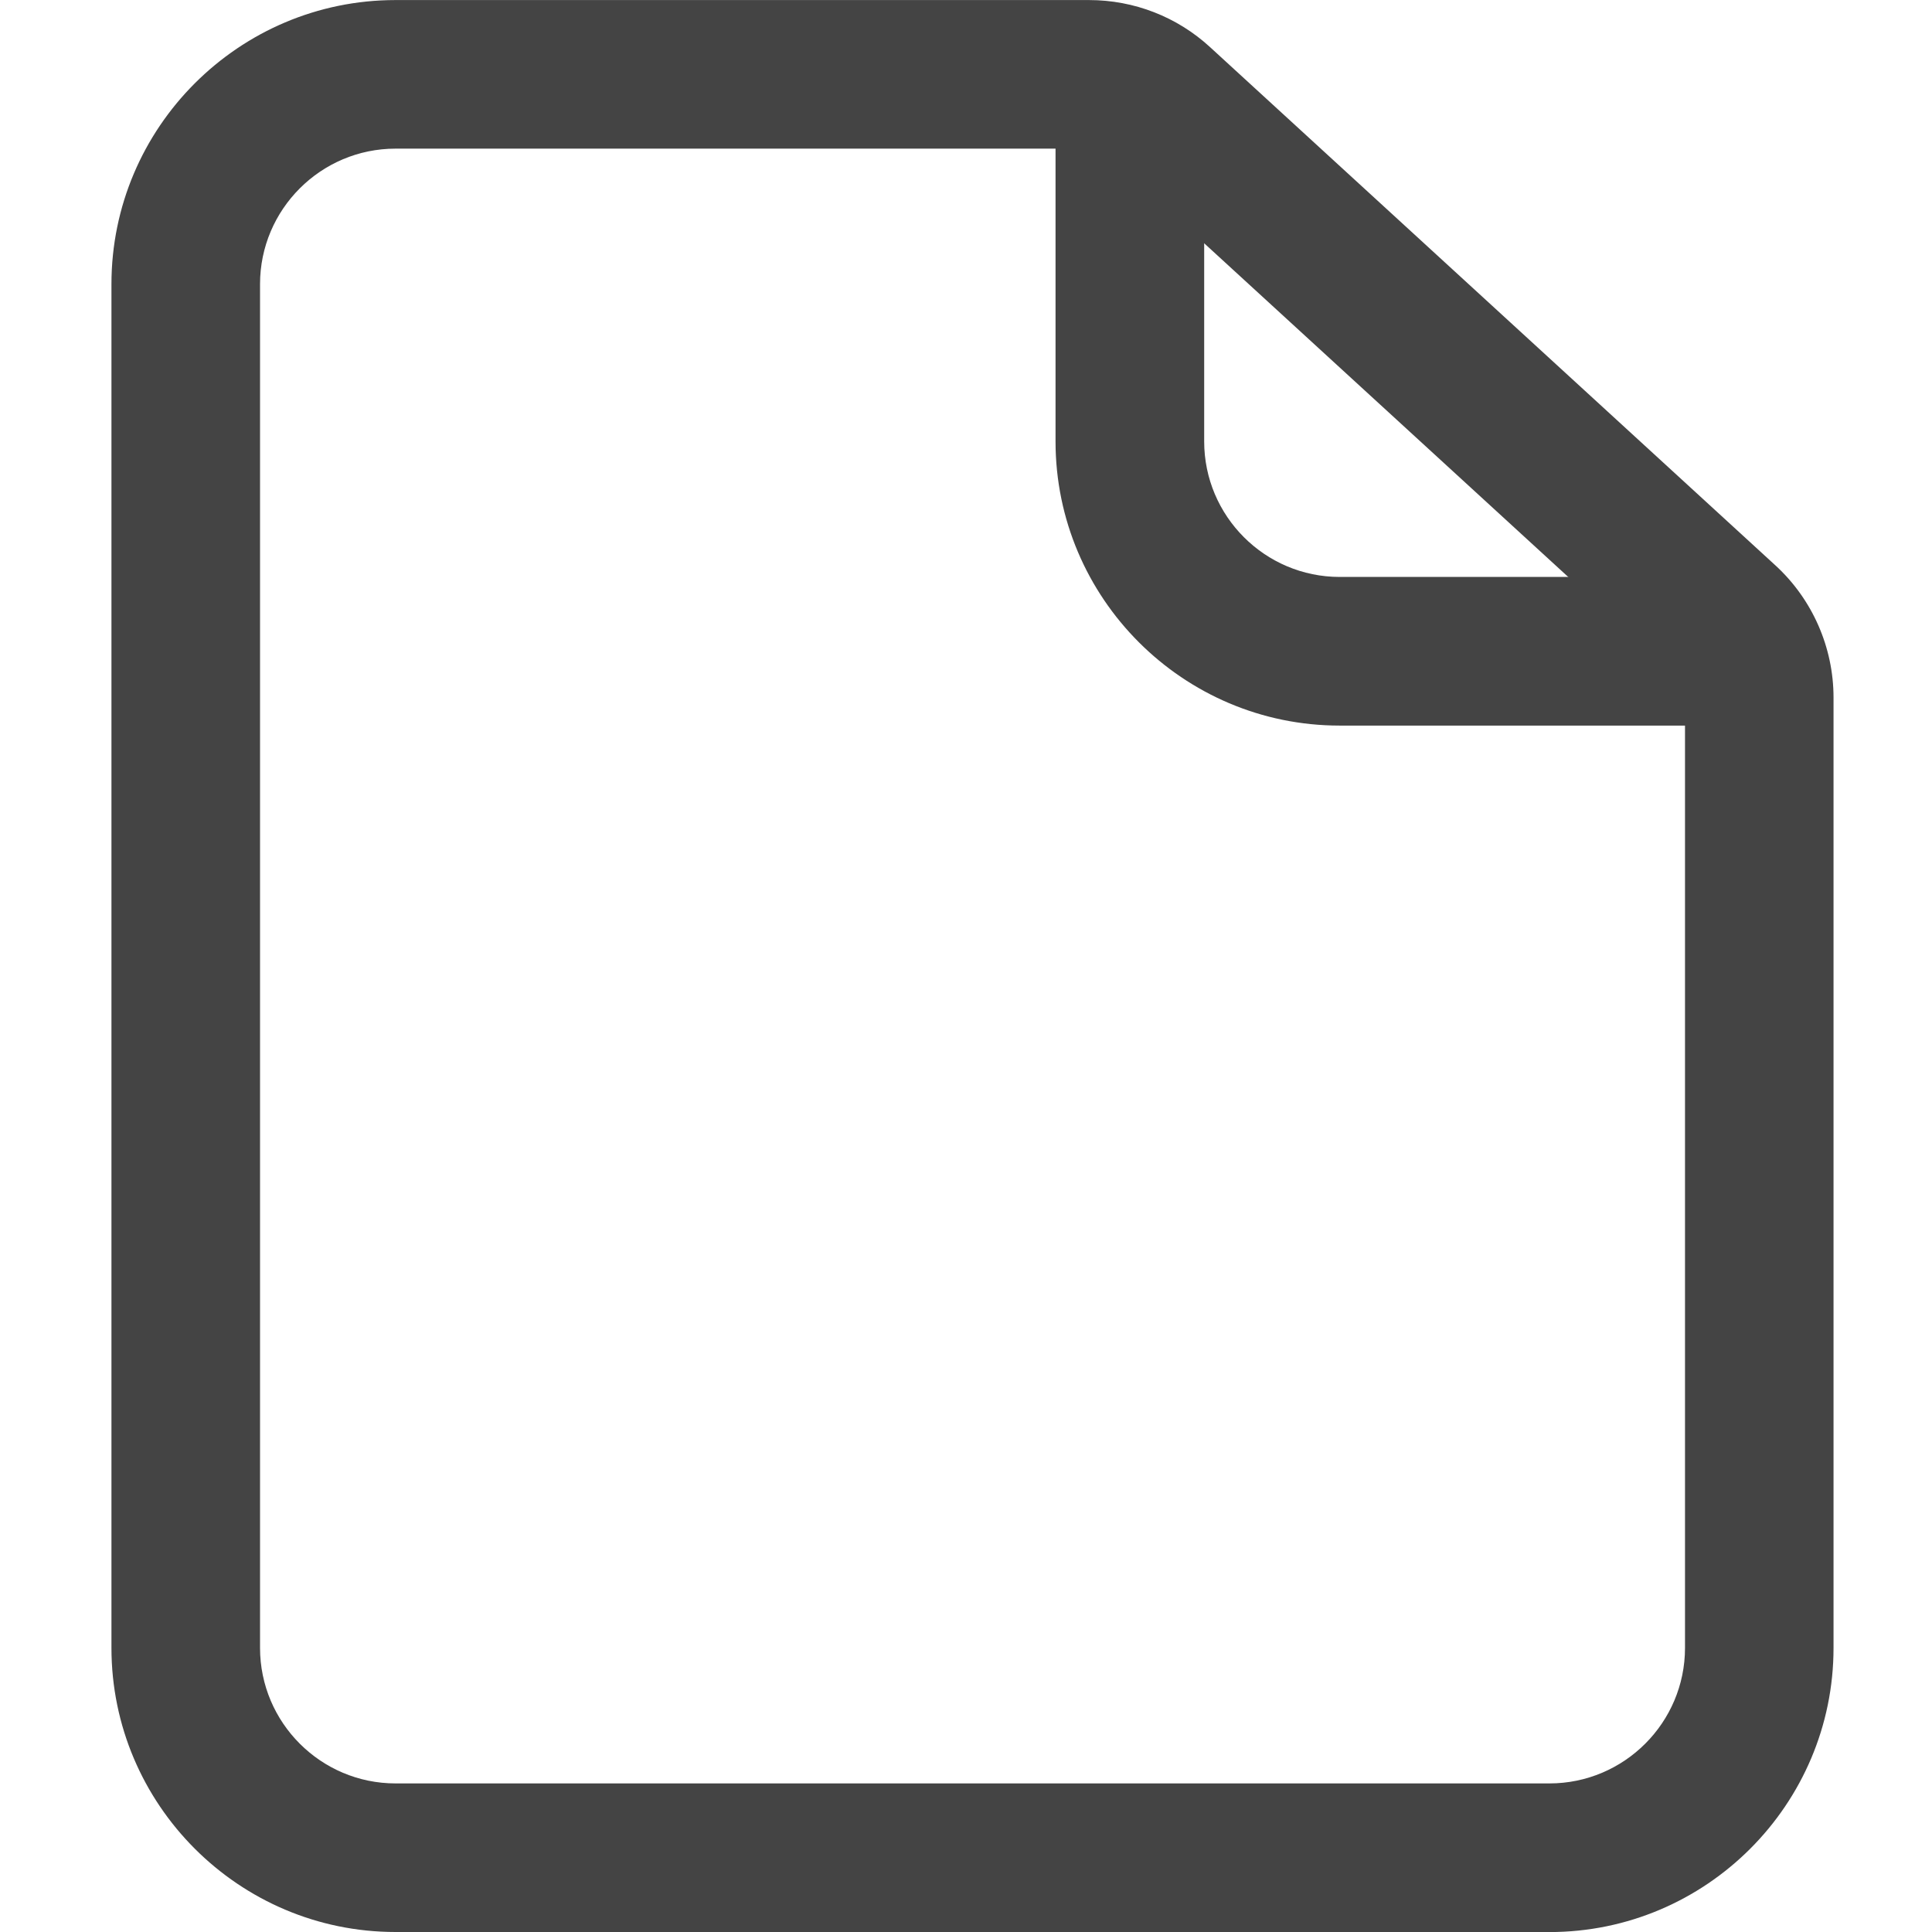 <?xml version="1.0" encoding="utf-8"?>
<!-- Generated by IcoMoon.io -->
<!DOCTYPE svg PUBLIC "-//W3C//DTD SVG 1.1//EN" "http://www.w3.org/Graphics/SVG/1.1/DTD/svg11.dtd">
<svg version="1.1" xmlns="http://www.w3.org/2000/svg" xmlns:xlink="http://www.w3.org/1999/xlink" width="32" height="32" viewBox="0 0 32 32">
<path fill="#444444" d="M25.665 32h-19.114c-2.594 0-4.705-2.112-4.705-4.706v-22.588c0-2.594 2.111-4.705 4.705-4.705h11.487c0.746 0 1.46 0.278 2.007 0.782l9.362 8.582c0.612 0.561 0.962 1.359 0.962 2.188v15.742c0 2.594-2.111 4.706-4.705 4.706zM6.551 2.462c-1.237 0-2.244 1.007-2.244 2.244v22.588c0 1.238 1.007 2.245 2.244 2.245h19.113c1.237 0 2.245-1.007 2.245-2.245v-15.742c0-0.142-0.060-0.278-0.165-0.374l-9.364-8.583c-0.094-0.086-0.214-0.133-0.342-0.133h-11.487z"></path>
<path fill="#444444" d="M28.705 12.018h-6.516c-2.594 0-4.706-2.112-4.706-4.706v-6.081h2.462v6.080c0 1.238 1.007 2.245 2.245 2.245h6.516v2.463z"></path>
</svg>
